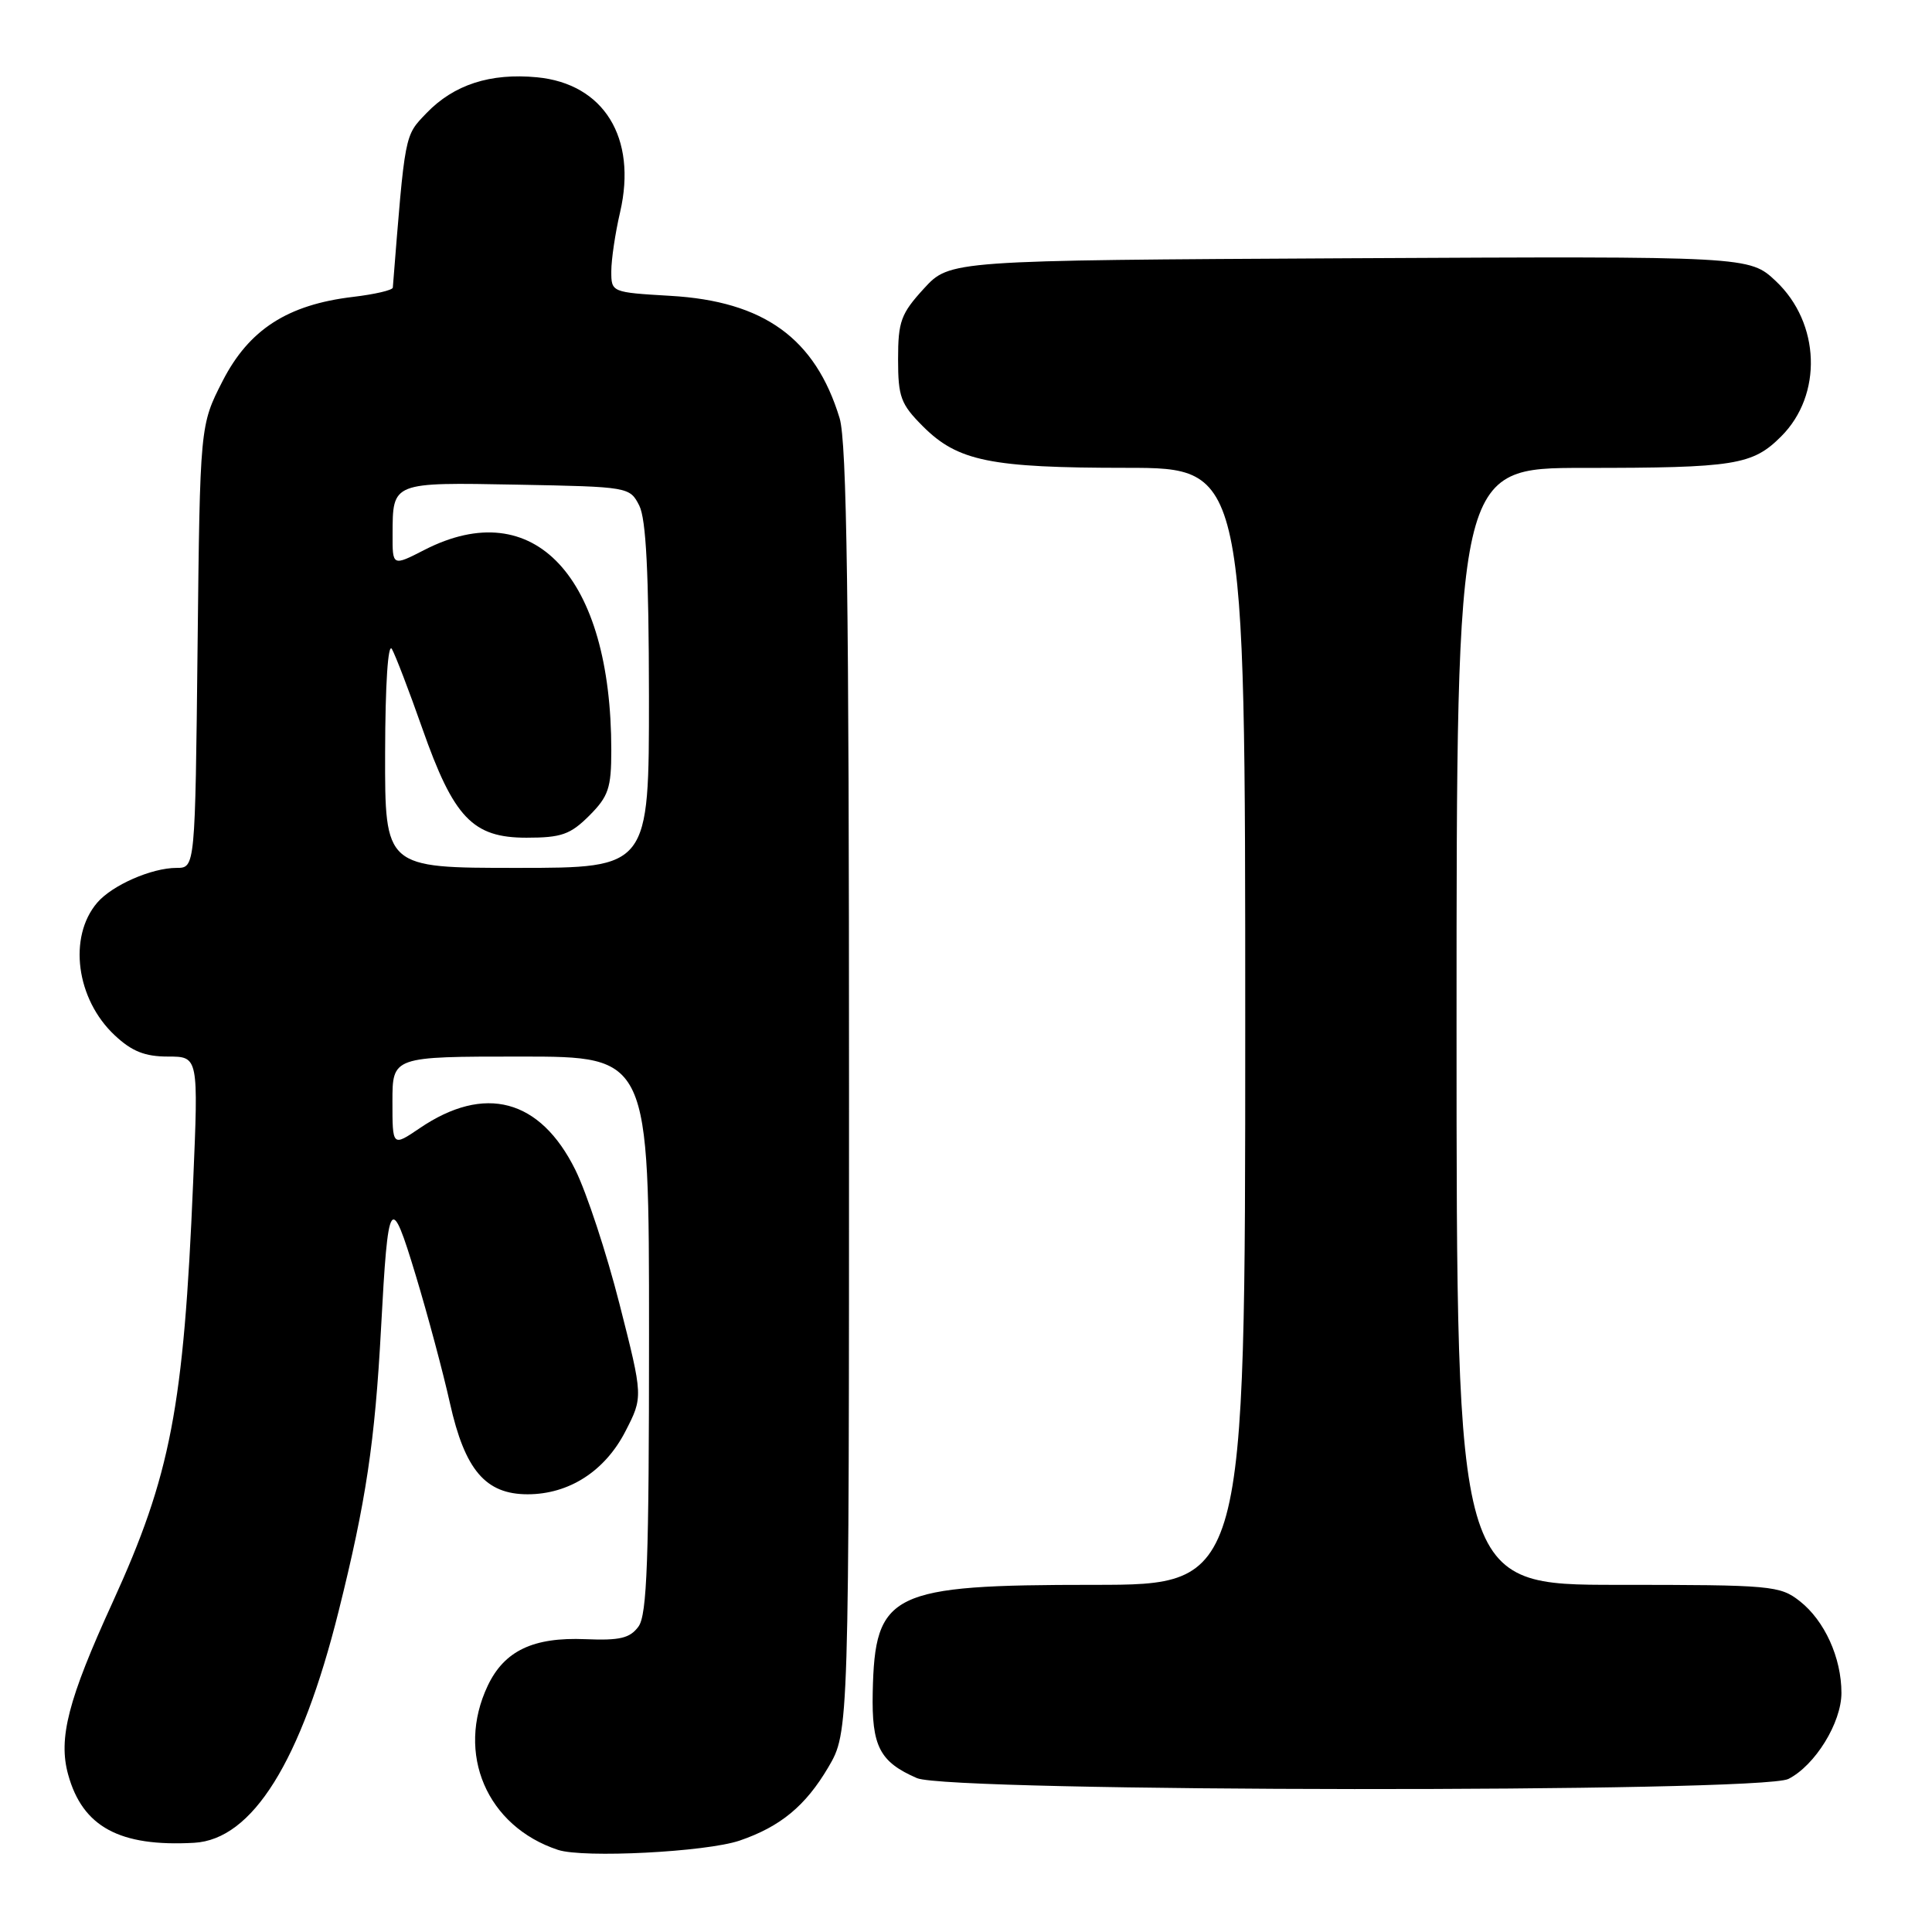 <?xml version="1.0" encoding="UTF-8" standalone="no"?>
<!DOCTYPE svg PUBLIC "-//W3C//DTD SVG 1.1//EN" "http://www.w3.org/Graphics/SVG/1.1/DTD/svg11.dtd" >
<svg xmlns="http://www.w3.org/2000/svg" xmlns:xlink="http://www.w3.org/1999/xlink" version="1.1" viewBox="0 0 256 256">
 <g >
 <path fill="currentColor"
d=" M 98.00 243.89 C 103.41 242.04 106.74 239.29 109.75 234.18 C 112.50 229.50 112.50 229.50 112.50 144.50 C 112.50 79.43 112.21 58.54 111.25 55.40 C 108.03 44.83 101.23 39.91 88.82 39.20 C 81.03 38.74 81.00 38.73 81.00 35.95 C 81.00 34.41 81.52 30.88 82.17 28.10 C 84.44 18.26 80.02 11.09 71.15 10.24 C 64.96 9.65 60.13 11.22 56.50 15.00 C 53.58 18.05 53.69 17.49 52.05 38.11 C 52.02 38.45 49.65 39.00 46.78 39.34 C 38.10 40.37 32.99 43.67 29.50 50.48 C 26.50 56.35 26.50 56.35 26.18 85.68 C 25.86 115.00 25.86 115.00 23.40 115.00 C 20.09 115.00 14.87 117.29 12.88 119.61 C 9.00 124.15 10.09 132.41 15.21 137.19 C 17.47 139.31 19.20 140.00 22.26 140.00 C 26.30 140.00 26.30 140.00 25.59 156.72 C 24.34 186.52 22.62 195.45 14.92 212.32 C 9.02 225.22 7.70 230.34 9.03 235.14 C 10.94 242.07 15.85 244.73 25.72 244.18 C 33.45 243.75 39.89 233.43 44.87 213.49 C 48.50 198.96 49.68 191.07 50.49 176.00 C 51.43 158.44 51.75 157.96 55.09 169.00 C 56.67 174.22 58.71 181.84 59.62 185.93 C 61.60 194.79 64.34 198.00 69.91 198.00 C 75.39 198.00 80.15 194.94 82.86 189.68 C 85.22 185.10 85.22 185.10 82.09 172.80 C 80.37 166.03 77.73 158.03 76.23 155.00 C 71.57 145.60 64.22 143.64 55.60 149.50 C 52.00 151.94 52.00 151.94 52.00 145.97 C 52.00 140.00 52.00 140.00 69.00 140.00 C 86.00 140.00 86.00 140.00 86.00 176.81 C 86.00 206.74 85.74 213.97 84.60 215.53 C 83.47 217.07 82.14 217.39 77.58 217.20 C 70.66 216.91 66.83 218.73 64.63 223.36 C 60.37 232.35 64.50 242.00 73.94 245.12 C 77.31 246.23 93.55 245.40 98.00 243.89 Z  M 236.97 235.72 C 240.51 233.93 244.00 228.27 244.00 224.32 C 244.00 219.66 241.77 214.75 238.49 212.17 C 235.85 210.10 234.77 210.00 214.37 210.00 C 193.00 210.00 193.00 210.00 193.00 136.00 C 193.00 62.00 193.00 62.00 209.87 62.00 C 229.88 62.00 232.22 61.63 236.02 57.82 C 241.53 52.32 241.20 42.81 235.32 37.26 C 231.80 33.95 231.80 33.95 178.82 34.22 C 125.85 34.50 125.85 34.50 122.42 38.24 C 119.38 41.56 119.00 42.59 119.00 47.59 C 119.00 52.60 119.35 53.55 122.30 56.50 C 126.91 61.11 131.23 61.99 149.25 61.99 C 165.00 62.00 165.00 62.00 165.00 136.00 C 165.00 210.00 165.00 210.00 144.90 210.00 C 117.98 210.00 115.92 211.00 115.64 224.24 C 115.49 231.39 116.55 233.46 121.50 235.61 C 125.77 237.48 233.31 237.57 236.97 235.72 Z  M 51.03 99.75 C 51.05 90.66 51.41 85.11 51.93 86.00 C 52.40 86.83 54.21 91.55 55.95 96.50 C 60.12 108.37 62.63 111.00 69.76 111.00 C 74.39 111.00 75.57 110.58 78.08 108.08 C 80.63 105.52 81.00 104.43 81.00 99.41 C 81.00 76.39 70.77 65.42 56.25 72.86 C 52.00 75.04 52.00 75.04 52.02 70.77 C 52.04 63.86 51.90 63.91 68.55 64.22 C 83.31 64.50 83.45 64.52 84.71 67.00 C 85.61 68.79 85.97 75.93 85.99 92.25 C 86.00 115.00 86.00 115.00 68.50 115.00 C 51.00 115.00 51.00 115.00 51.03 99.75 Z "/>
</g>
</svg>